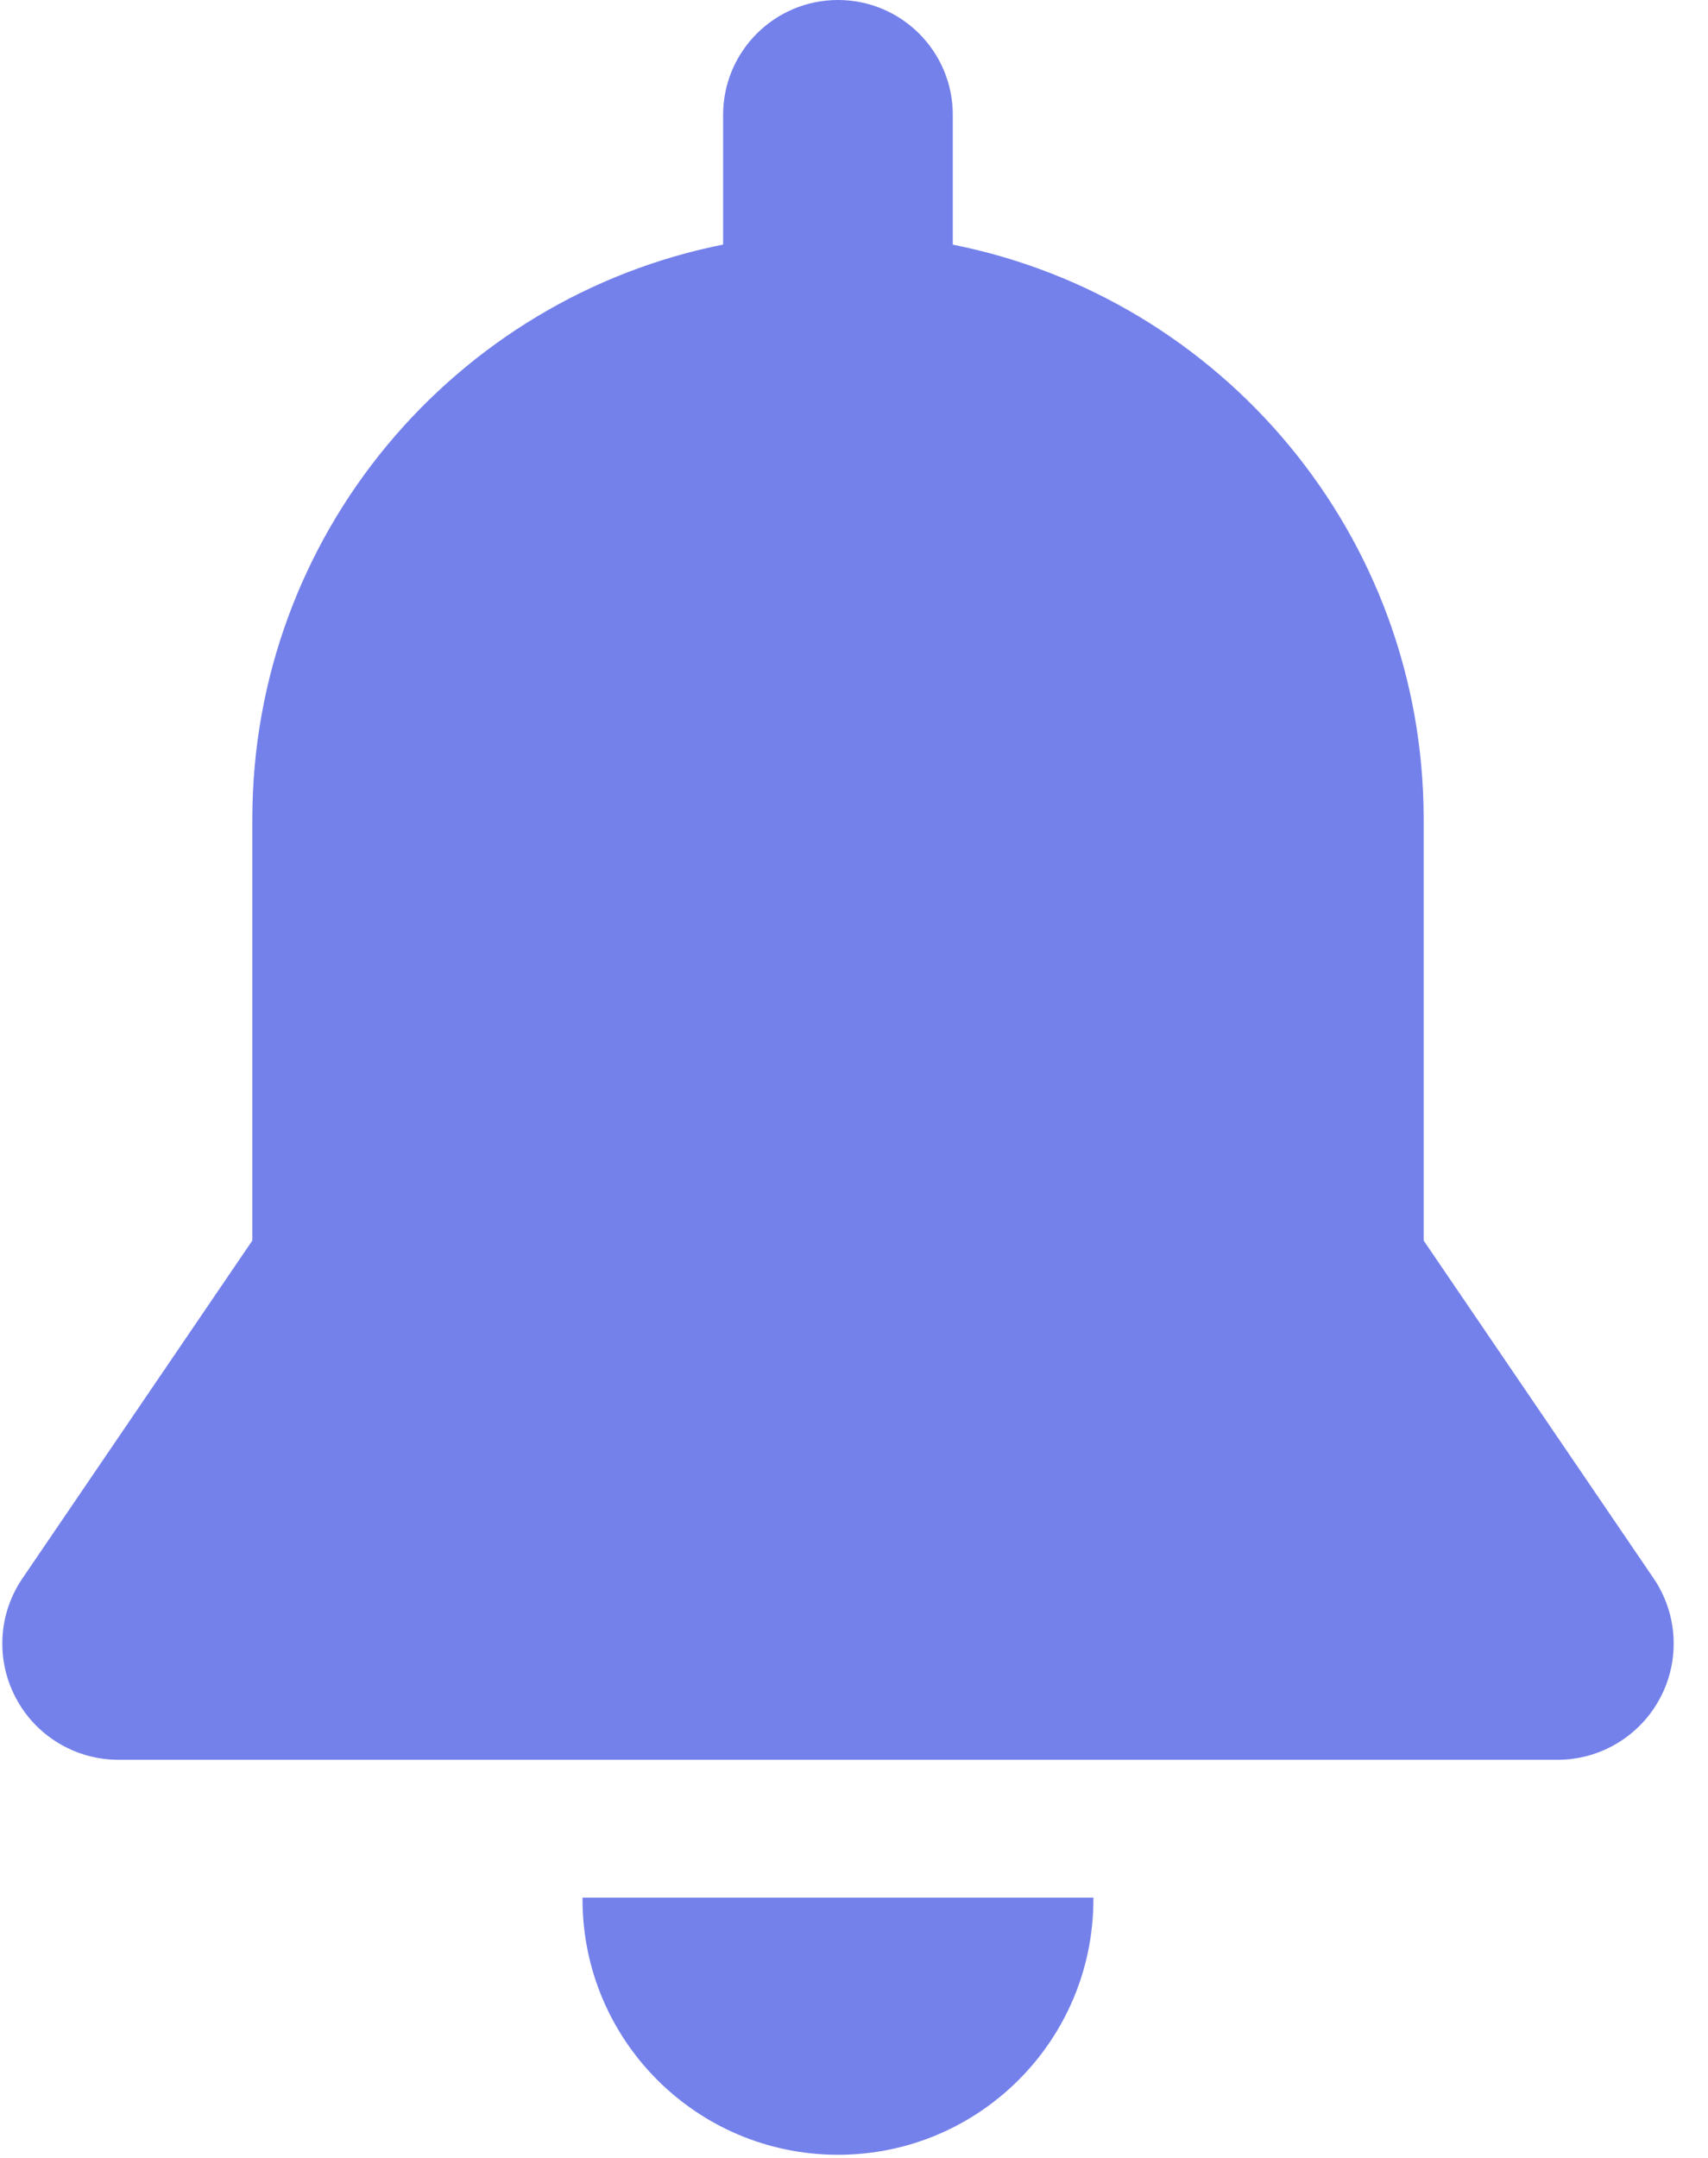 <svg xmlns="http://www.w3.org/2000/svg" width="19" height="24" viewBox="0 0 19 24">
    <g fill="none" fill-rule="evenodd">
        <g fill="#7481EB" fill-rule="nonzero">
            <g>
                <path d="M12.163 21.105v.019c0 1.57-1.272 2.841-2.841 2.841-1.57 0-2.842-1.272-2.842-2.841v-.019h5.683zM9.322 0c.705 0 1.277.572 1.277 1.277v1.444c2.987.593 5.238 3.228 5.238 6.389v4.687l2.557 3.756c.27.396.298.908.074 1.331-.224.423-.663.688-1.142.688H1.318c-.48 0-.919-.265-1.142-.688-.224-.423-.196-.935.074-1.33l2.557-3.757V9.11c0-3.16 2.251-5.795 5.237-6.39V1.278C8.044.572 8.616 0 9.322 0z" transform="translate(-221 -13) translate(221 13)"/>
            </g>
        </g>
    </g>
</svg>
